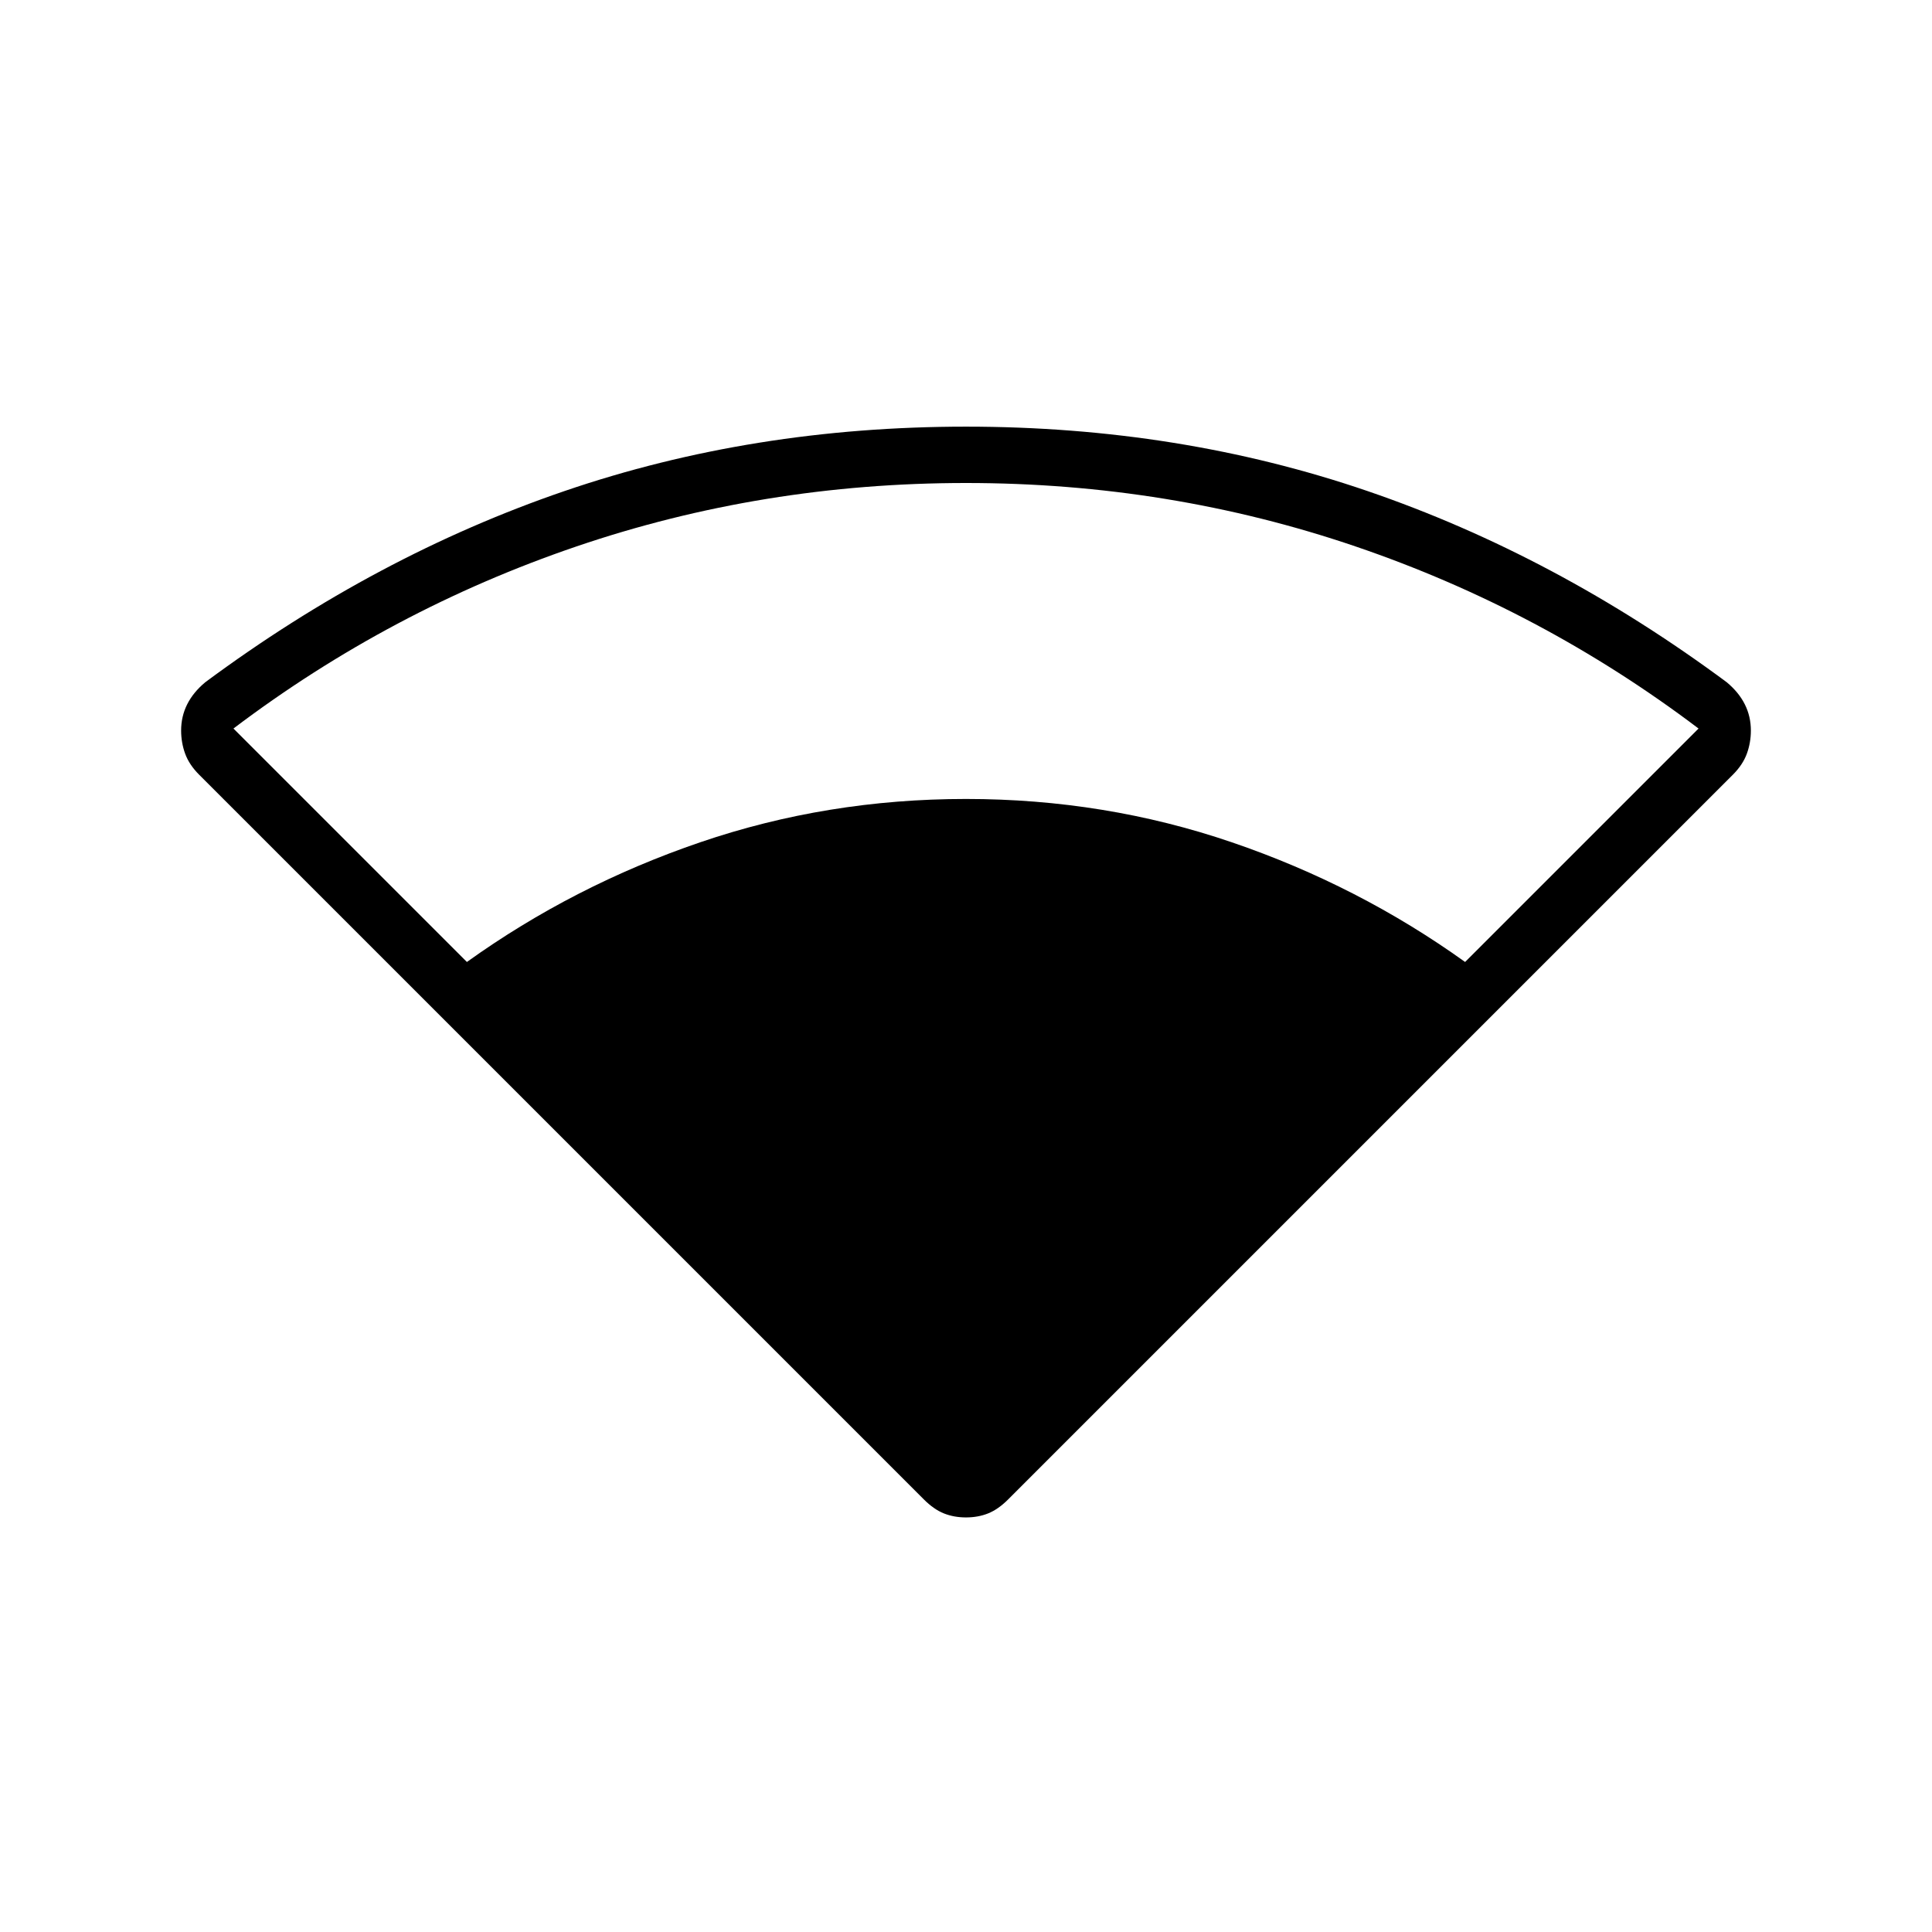 <svg xmlns="http://www.w3.org/2000/svg" height="24" viewBox="0 -960 960 960" width="24"><path d="M459-215 99-575q-5-5-7-10.5T90-597q0-7 3-13t9-11q85-63 178.5-95T480-748q106 0 199.5 32T858-621q6 5 9 11t3 13q0 6-2 11.5t-7 10.5L501-215q-5 5-10 7t-11 2q-6 0-11-2t-10-7ZM232-482q53-38 116-59.5T480-563q69 0 132 21.5T728-482l116-116q-78-59-170.5-90.5T480-720q-101 0-193.5 31.5T116-598l116 116Z"/></svg>